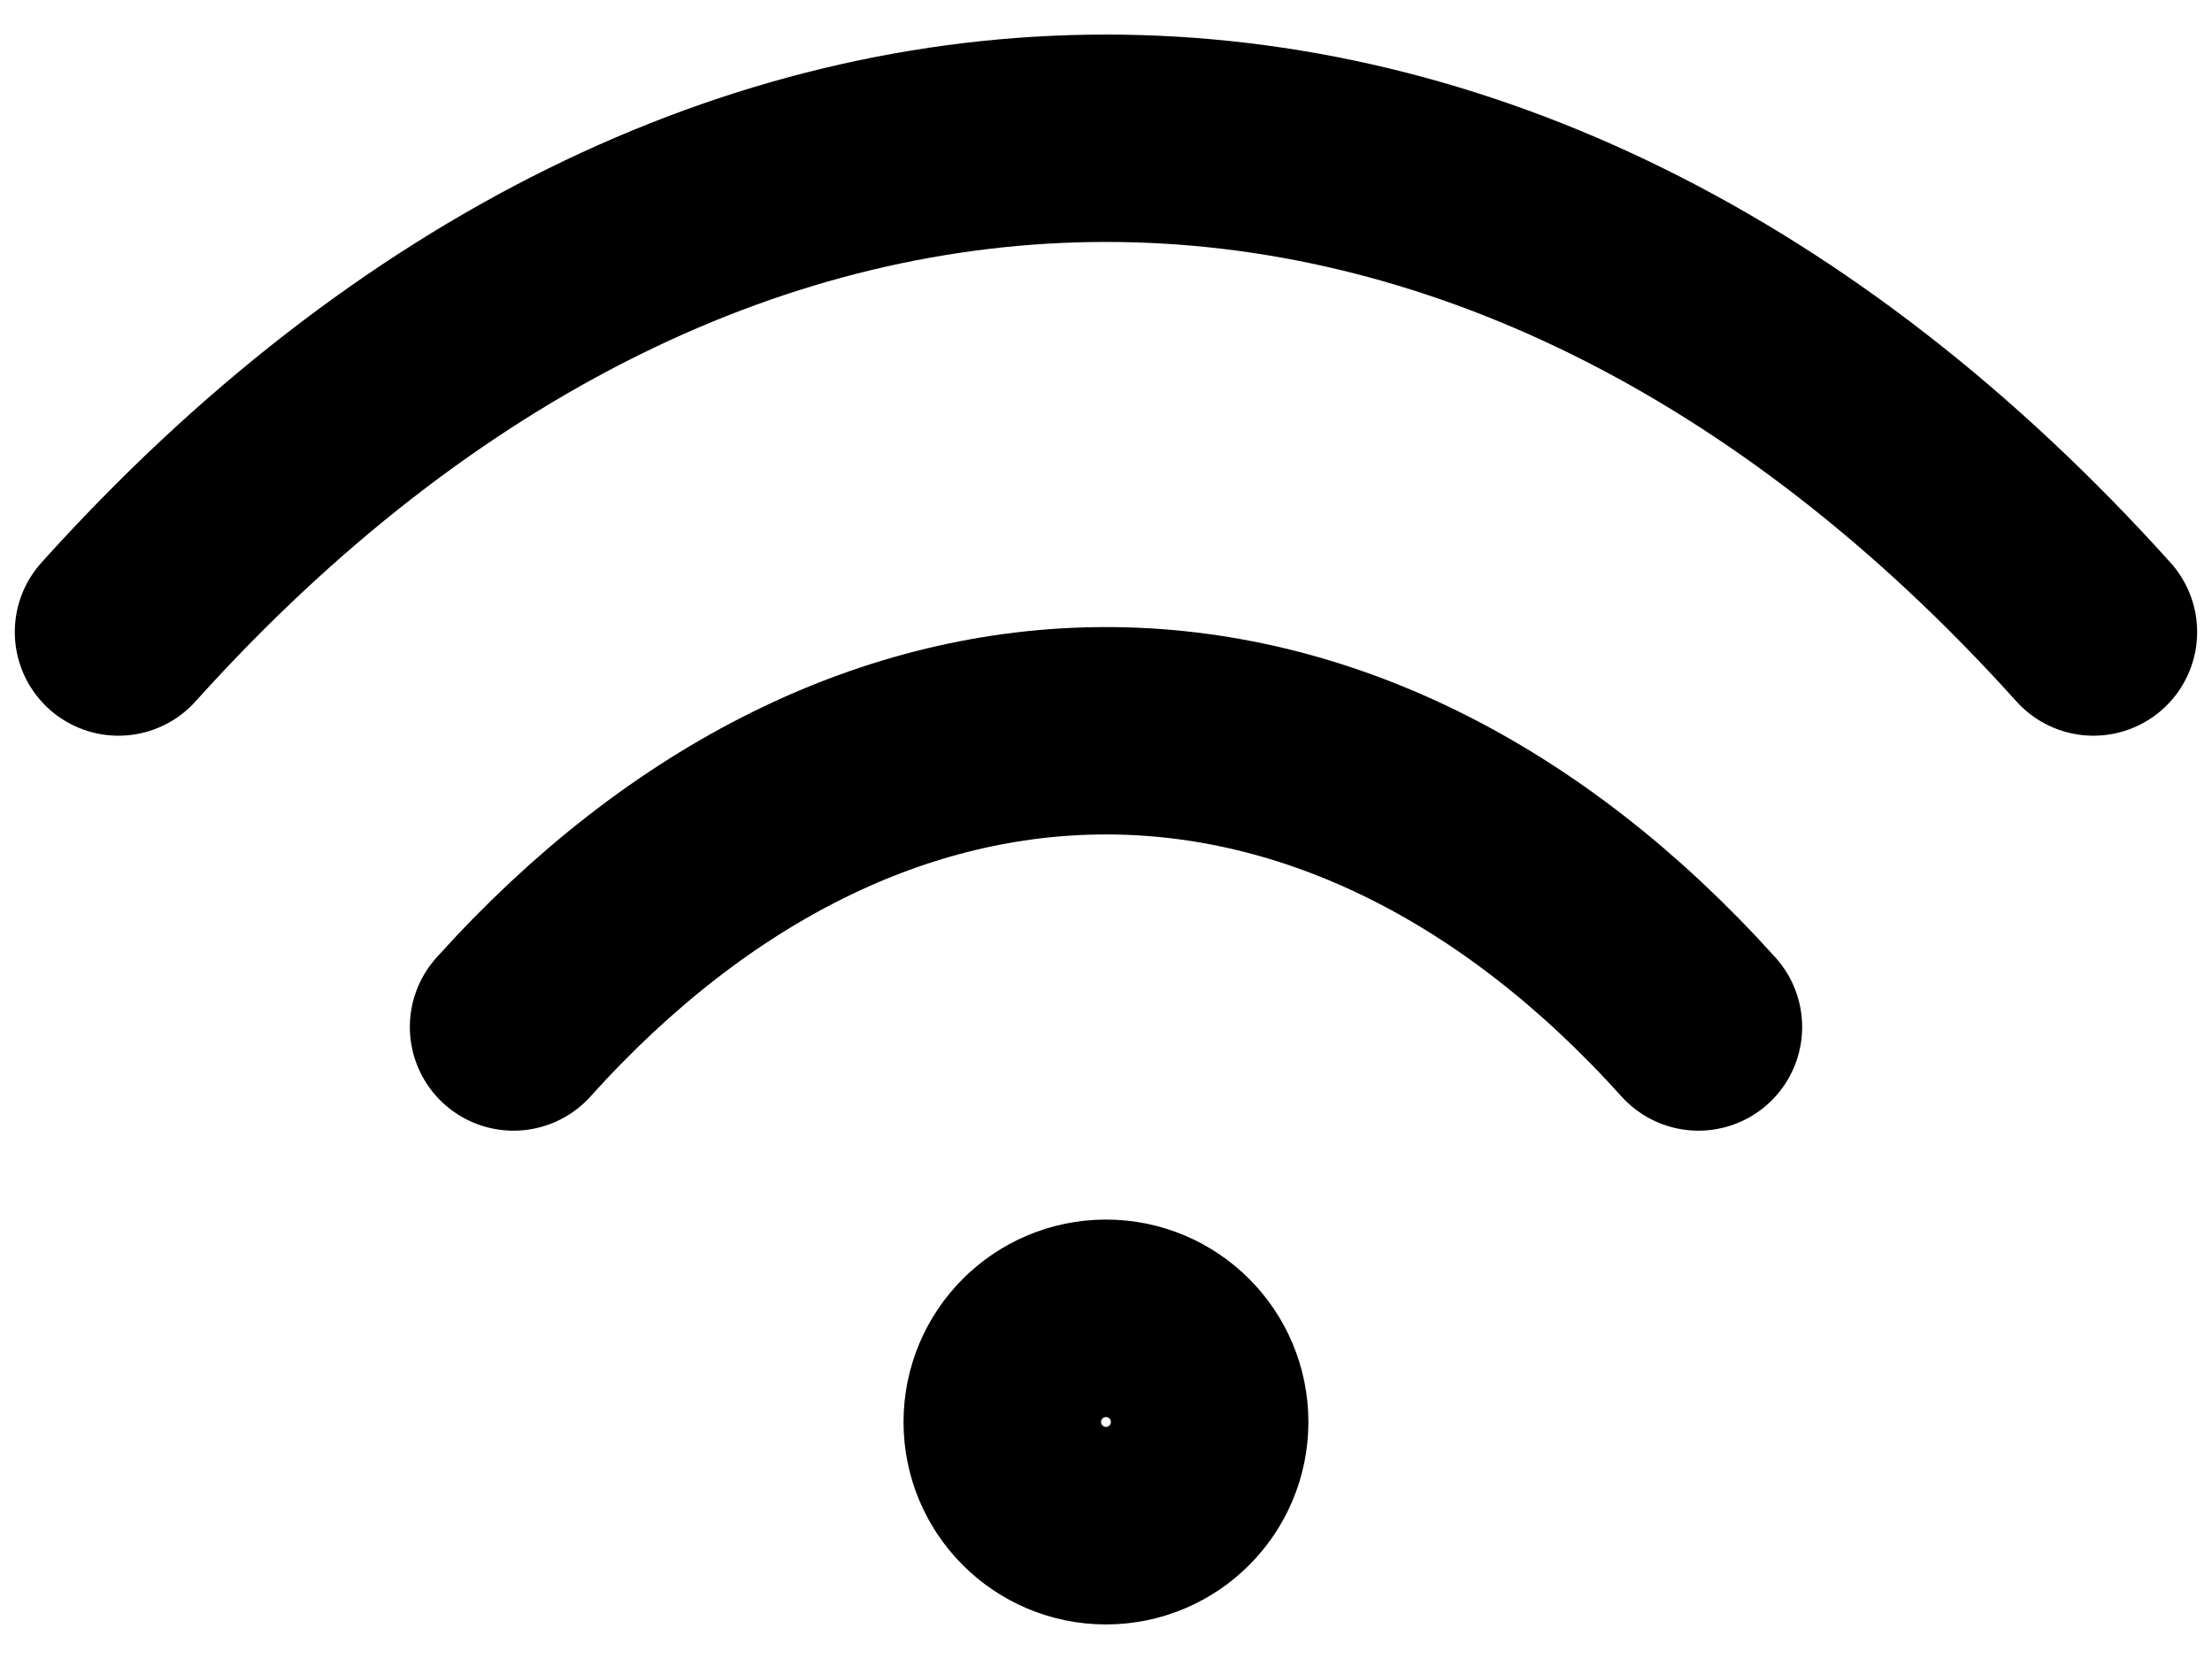 <svg width="32" height="24" viewBox="0 0 32 24" fill="none" xmlns="http://www.w3.org/2000/svg">
<path d="M1.714 9.143C10.286 -0.381 21.714 -0.381 30.285 9.143" stroke="black" stroke-width="3" stroke-linecap="round" stroke-linejoin="round"/>
<path d="M7.429 14.857C12.572 9.143 19.428 9.143 24.571 14.857" stroke="black" stroke-width="3" stroke-linecap="round" stroke-linejoin="round"/>
<path d="M16 22C16.789 22 17.428 21.36 17.428 20.572C17.428 19.782 16.789 19.143 16 19.143C15.211 19.143 14.571 19.782 14.571 20.572C14.571 21.36 15.211 22 16 22Z" stroke="black" stroke-width="3" stroke-linecap="round" stroke-linejoin="round"/>
</svg>
